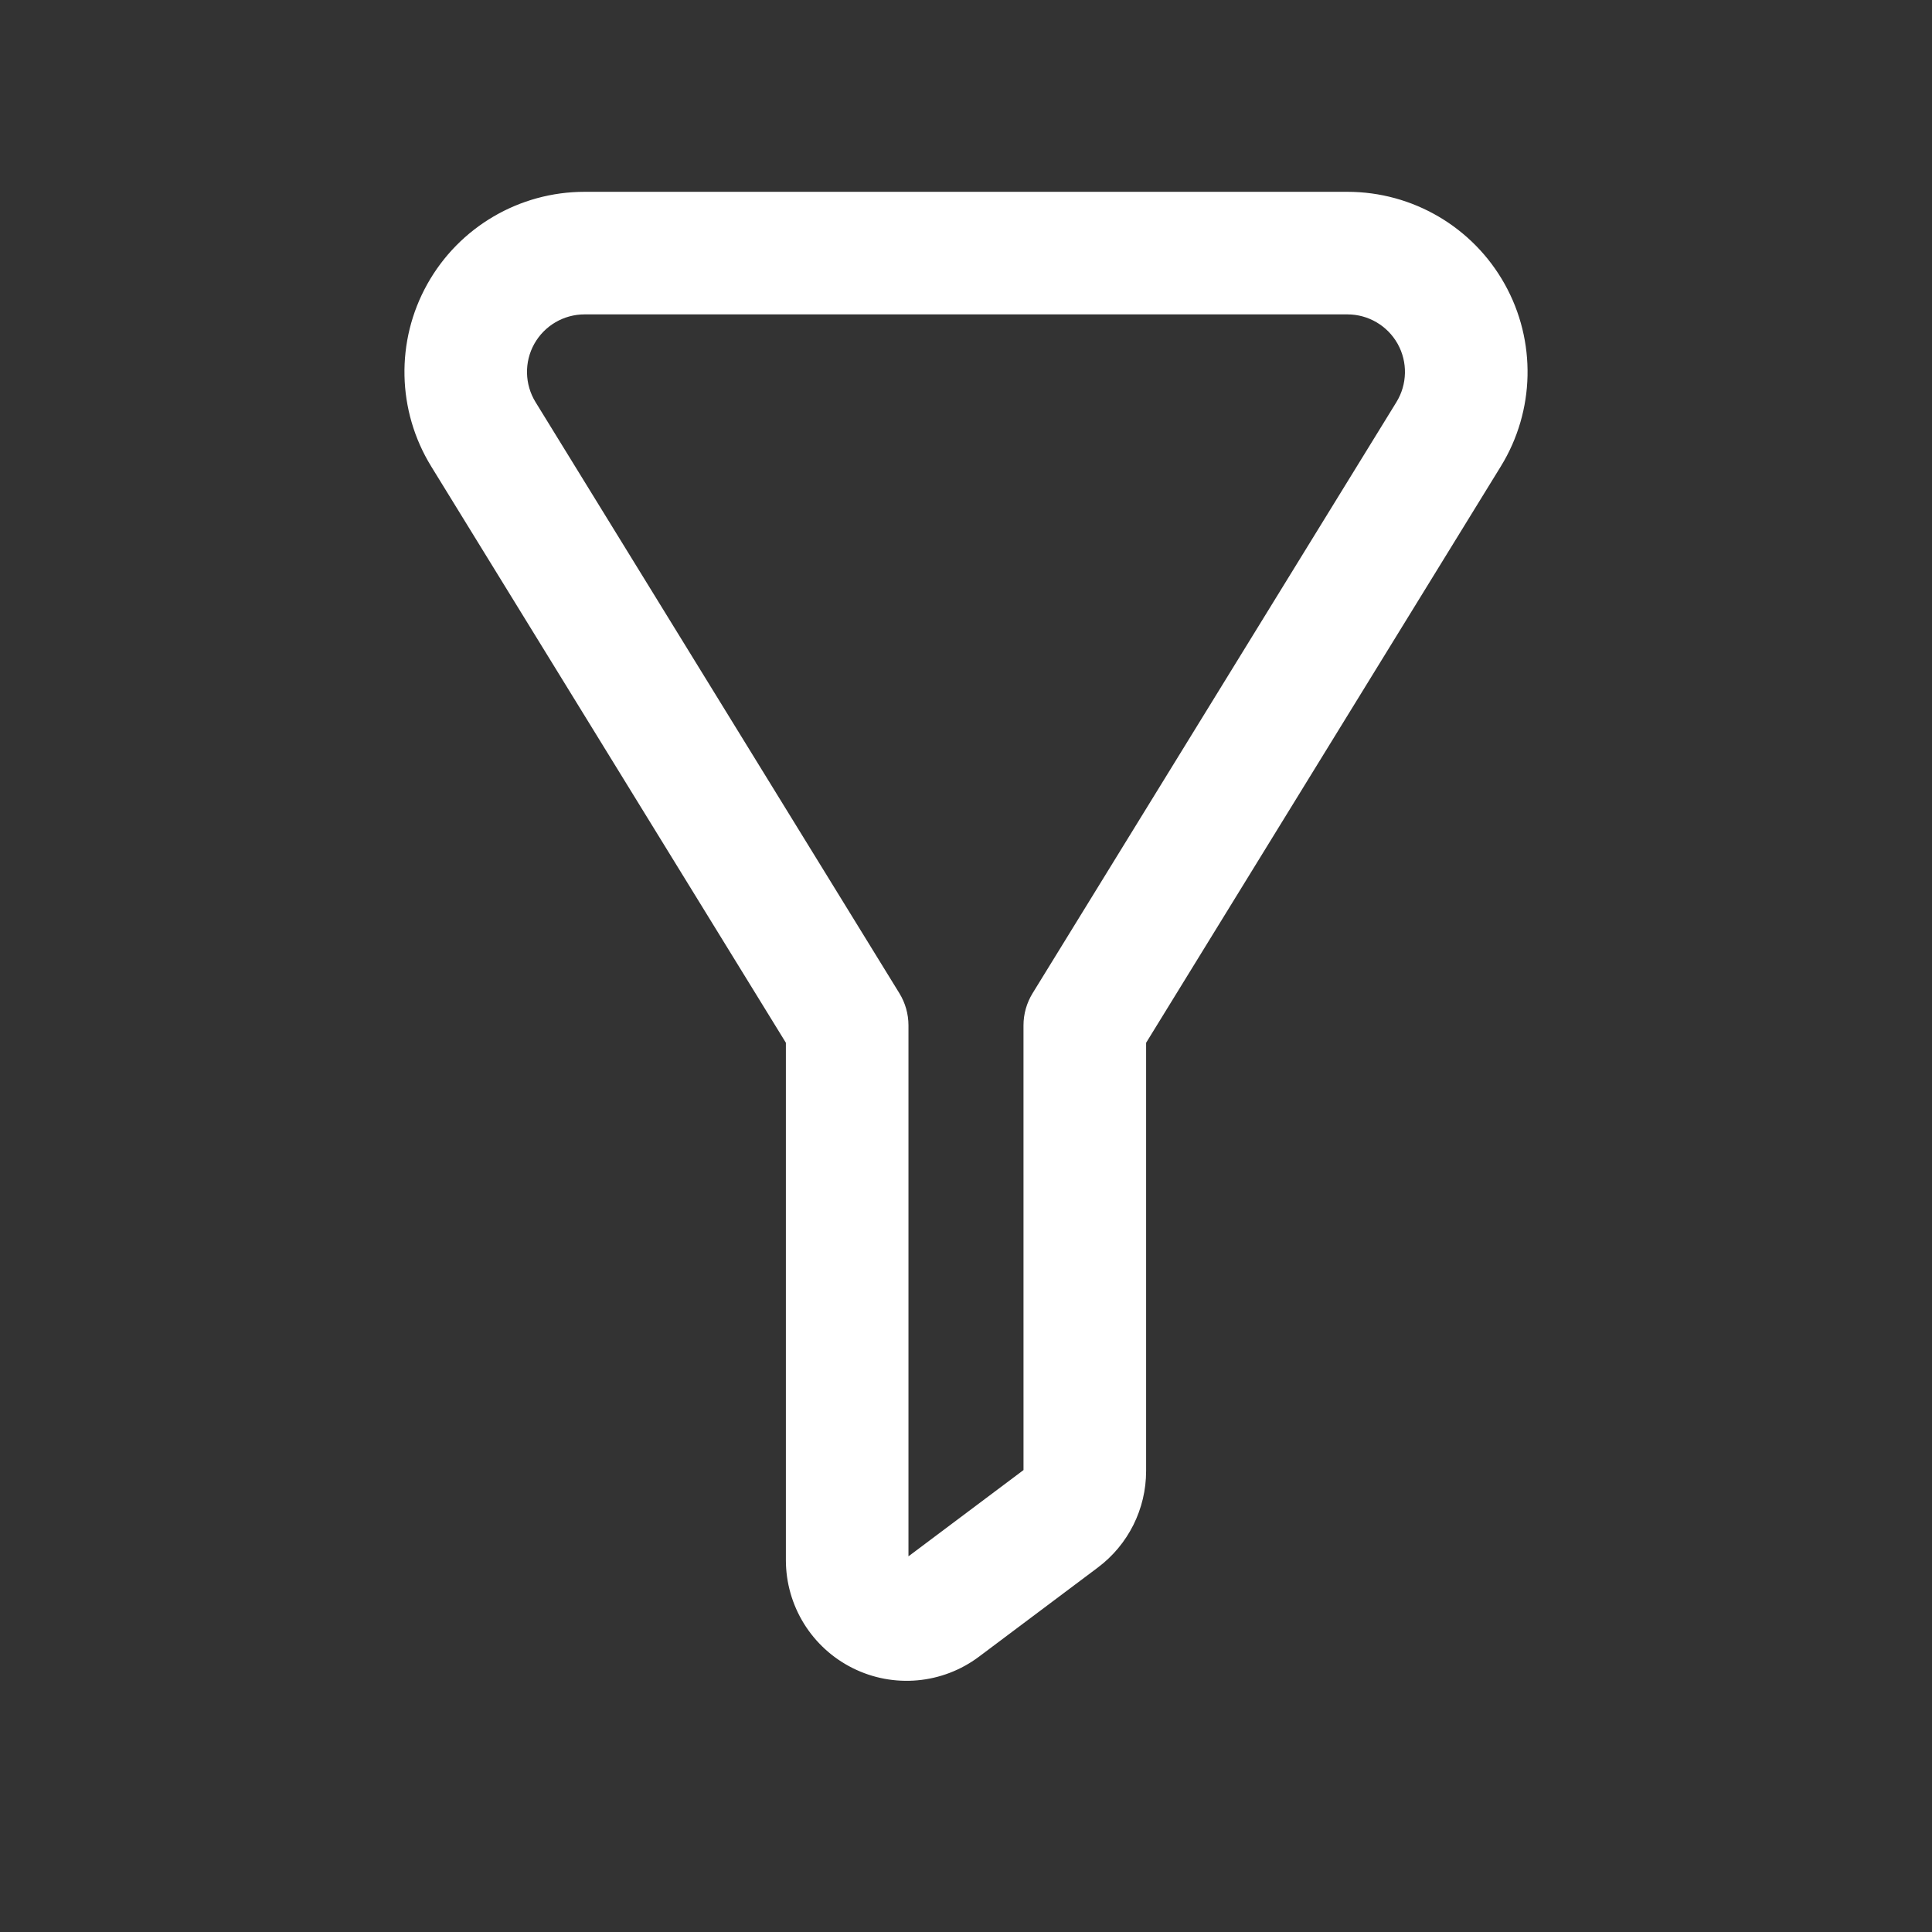 <!DOCTYPE svg PUBLIC "-//W3C//DTD SVG 1.1//EN" "http://www.w3.org/Graphics/SVG/1.1/DTD/svg11.dtd">
<!-- Uploaded to: SVG Find, www.svgrepo.com, Transformed by: SVG Find Mixer Tools -->
<svg fill="#ffffff" width="800px" height="800px" version="1.1" viewBox="144 144 512 512" xmlns="http://www.w3.org/2000/svg" stroke="#ffffff">
<rect x="144" y="144" width="512" height="512" fill="#333333" stroke="none"/>
<g id="SVGRepo_bgCarrier" stroke-width="0"/>
<g id="SVGRepo_tracerCarrier" stroke-linecap="round" stroke-linejoin="round"/>
<g id="SVGRepo_iconCarrier"> <path d="m258.68 267.31 94.086 152.89v137.24c0 11.934 6.738 22.832 17.414 28.168 10.66 5.336 23.426 4.188 32.969-2.977 11.477-8.613 24.117-18.09 31.488-23.617 7.934-5.949 12.594-15.27 12.594-25.188v-113.62l94.086-152.89c8.961-14.562 9.352-32.859 1.008-47.785-8.344-14.941-24.121-24.199-41.234-24.199h-202.18c-17.113 0-32.891 9.258-41.234 24.199-8.344 14.926-7.949 33.223 1.008 47.785zm157.06 266.52-31.488 23.613v-141.7c0-2.914-0.801-5.762-2.328-8.25l-96.434-156.68c-2.977-4.852-3.117-10.957-0.332-15.934 2.789-4.977 8.047-8.062 13.746-8.062h202.18c5.699 0 10.961 3.086 13.746 8.062 2.785 4.977 2.644 11.082-0.332 15.934l-96.43 156.68c-1.527 2.488-2.332 5.336-2.332 8.25z" fill-rule="evenodd"/> </g>
</svg>